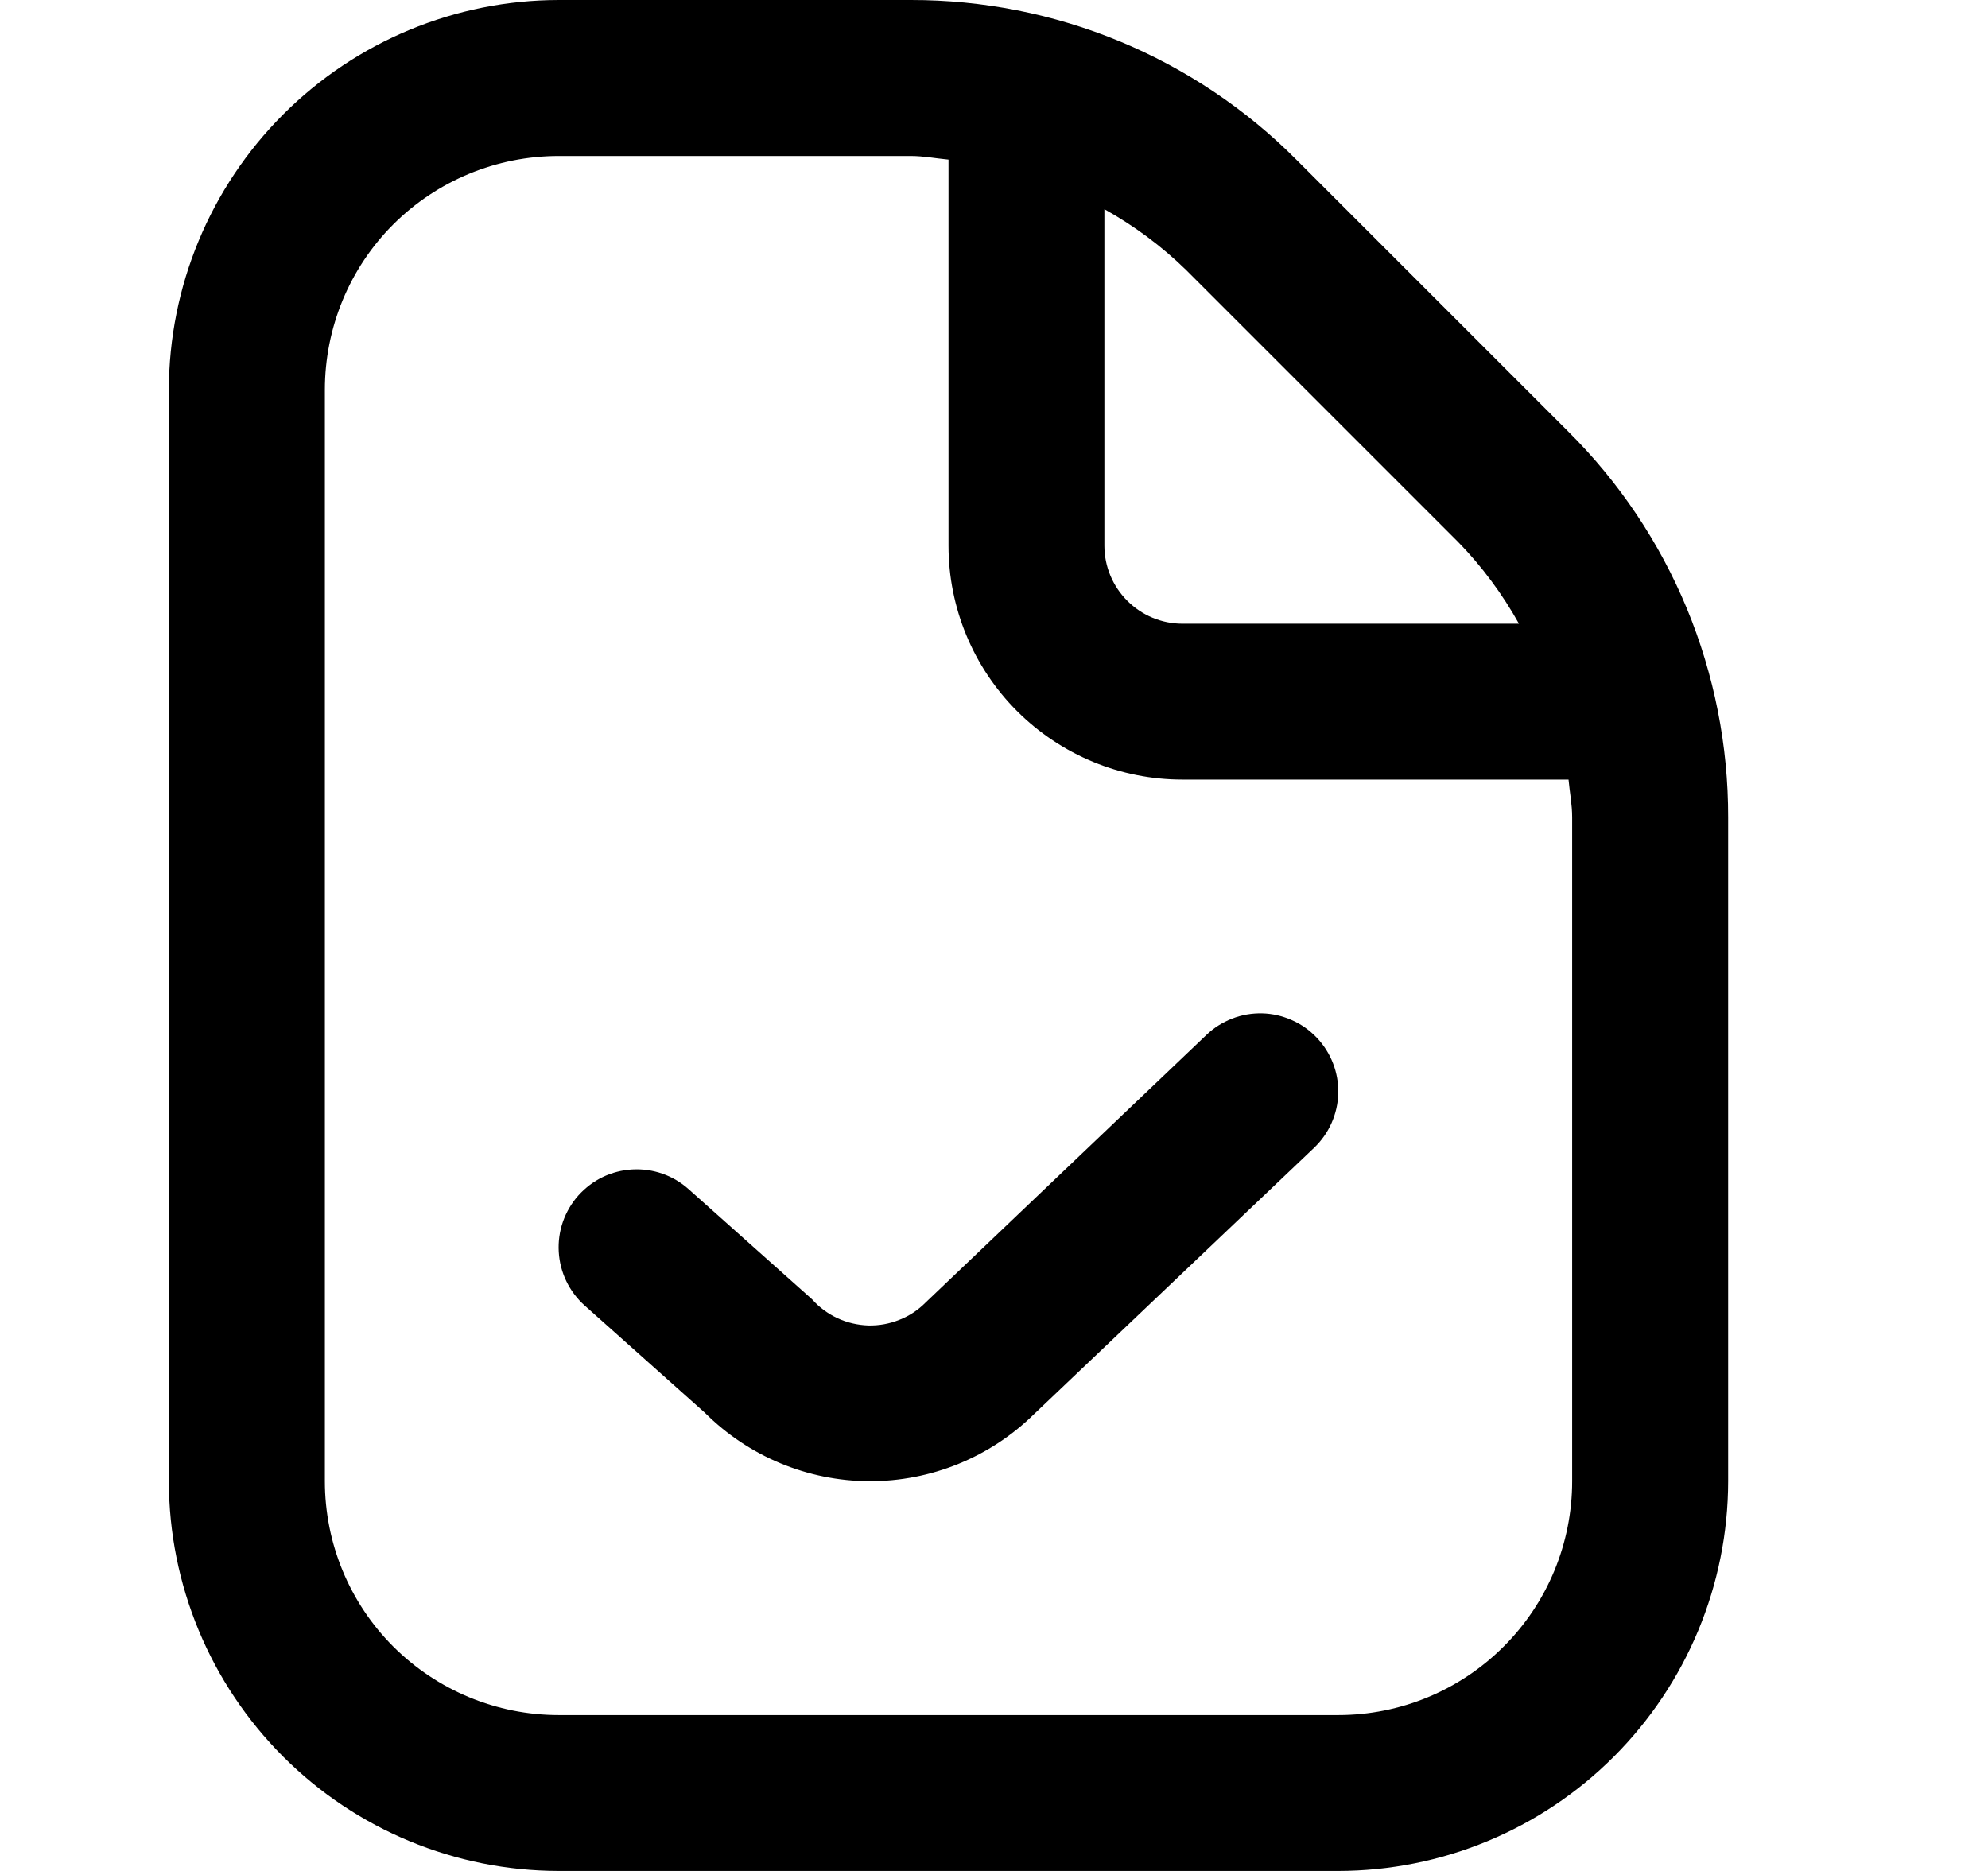 <svg width="17" height="16" viewBox="0 0 17 16" fill="none" xmlns="http://www.w3.org/2000/svg">
<g clip-path="url(#clip0_482_18064)">
<path d="M13.411 3.691L11.087 1.367C10.655 0.932 10.14 0.588 9.574 0.353C9.008 0.119 8.401 -0.001 7.788 0H4.778C3.894 0.001 3.047 0.353 2.422 0.978C1.797 1.603 1.445 2.45 1.444 3.334V12.667C1.445 13.551 1.797 14.398 2.422 15.023C3.047 15.648 3.894 15.999 4.778 16H11.444C12.328 15.999 13.175 15.648 13.8 15.023C14.425 14.398 14.777 13.551 14.778 12.667V6.99C14.779 6.377 14.659 5.77 14.425 5.204C14.19 4.637 13.846 4.123 13.411 3.691ZM12.468 4.634C12.672 4.843 12.847 5.079 12.989 5.334H10.111C9.934 5.334 9.765 5.263 9.64 5.138C9.515 5.013 9.444 4.844 9.444 4.667V1.789C9.699 1.931 9.935 2.106 10.144 2.31L12.468 4.634ZM13.444 12.667C13.444 13.197 13.234 13.706 12.858 14.081C12.483 14.456 11.975 14.667 11.444 14.667H4.778C4.247 14.667 3.739 14.456 3.363 14.081C2.988 13.706 2.778 13.197 2.778 12.667V3.334C2.778 2.803 2.988 2.294 3.363 1.919C3.739 1.544 4.247 1.334 4.778 1.334H7.788C7.898 1.334 8.003 1.355 8.111 1.365V4.667C8.111 5.197 8.322 5.706 8.697 6.081C9.072 6.456 9.581 6.667 10.111 6.667H13.413C13.423 6.775 13.444 6.88 13.444 6.99V12.667ZM11.26 8.874C11.382 9.002 11.448 9.173 11.444 9.35C11.439 9.527 11.365 9.694 11.237 9.816L8.844 12.092C8.468 12.462 7.961 12.669 7.433 12.667C6.906 12.665 6.4 12.454 6.027 12.081L5 11.165C4.868 11.047 4.788 10.882 4.778 10.705C4.773 10.618 4.785 10.53 4.814 10.447C4.843 10.365 4.888 10.288 4.946 10.223C5.005 10.158 5.075 10.104 5.154 10.066C5.233 10.028 5.319 10.006 5.406 10.001C5.583 9.991 5.756 10.051 5.888 10.169L6.945 11.112C7.005 11.18 7.079 11.234 7.162 11.273C7.244 11.311 7.334 11.332 7.425 11.335C7.516 11.337 7.606 11.321 7.69 11.287C7.775 11.254 7.852 11.203 7.916 11.138L10.316 8.851C10.379 8.79 10.454 8.743 10.536 8.711C10.618 8.679 10.705 8.664 10.793 8.666C10.881 8.668 10.967 8.688 11.047 8.724C11.128 8.759 11.2 8.811 11.26 8.874Z" fill="black"/>
</g>
<defs>
<clipPath id="clip0_482_18064">
<rect width="16" height="16" fill="white" transform="translate(0.111)"/>
</clipPath>
</defs>
</svg>
